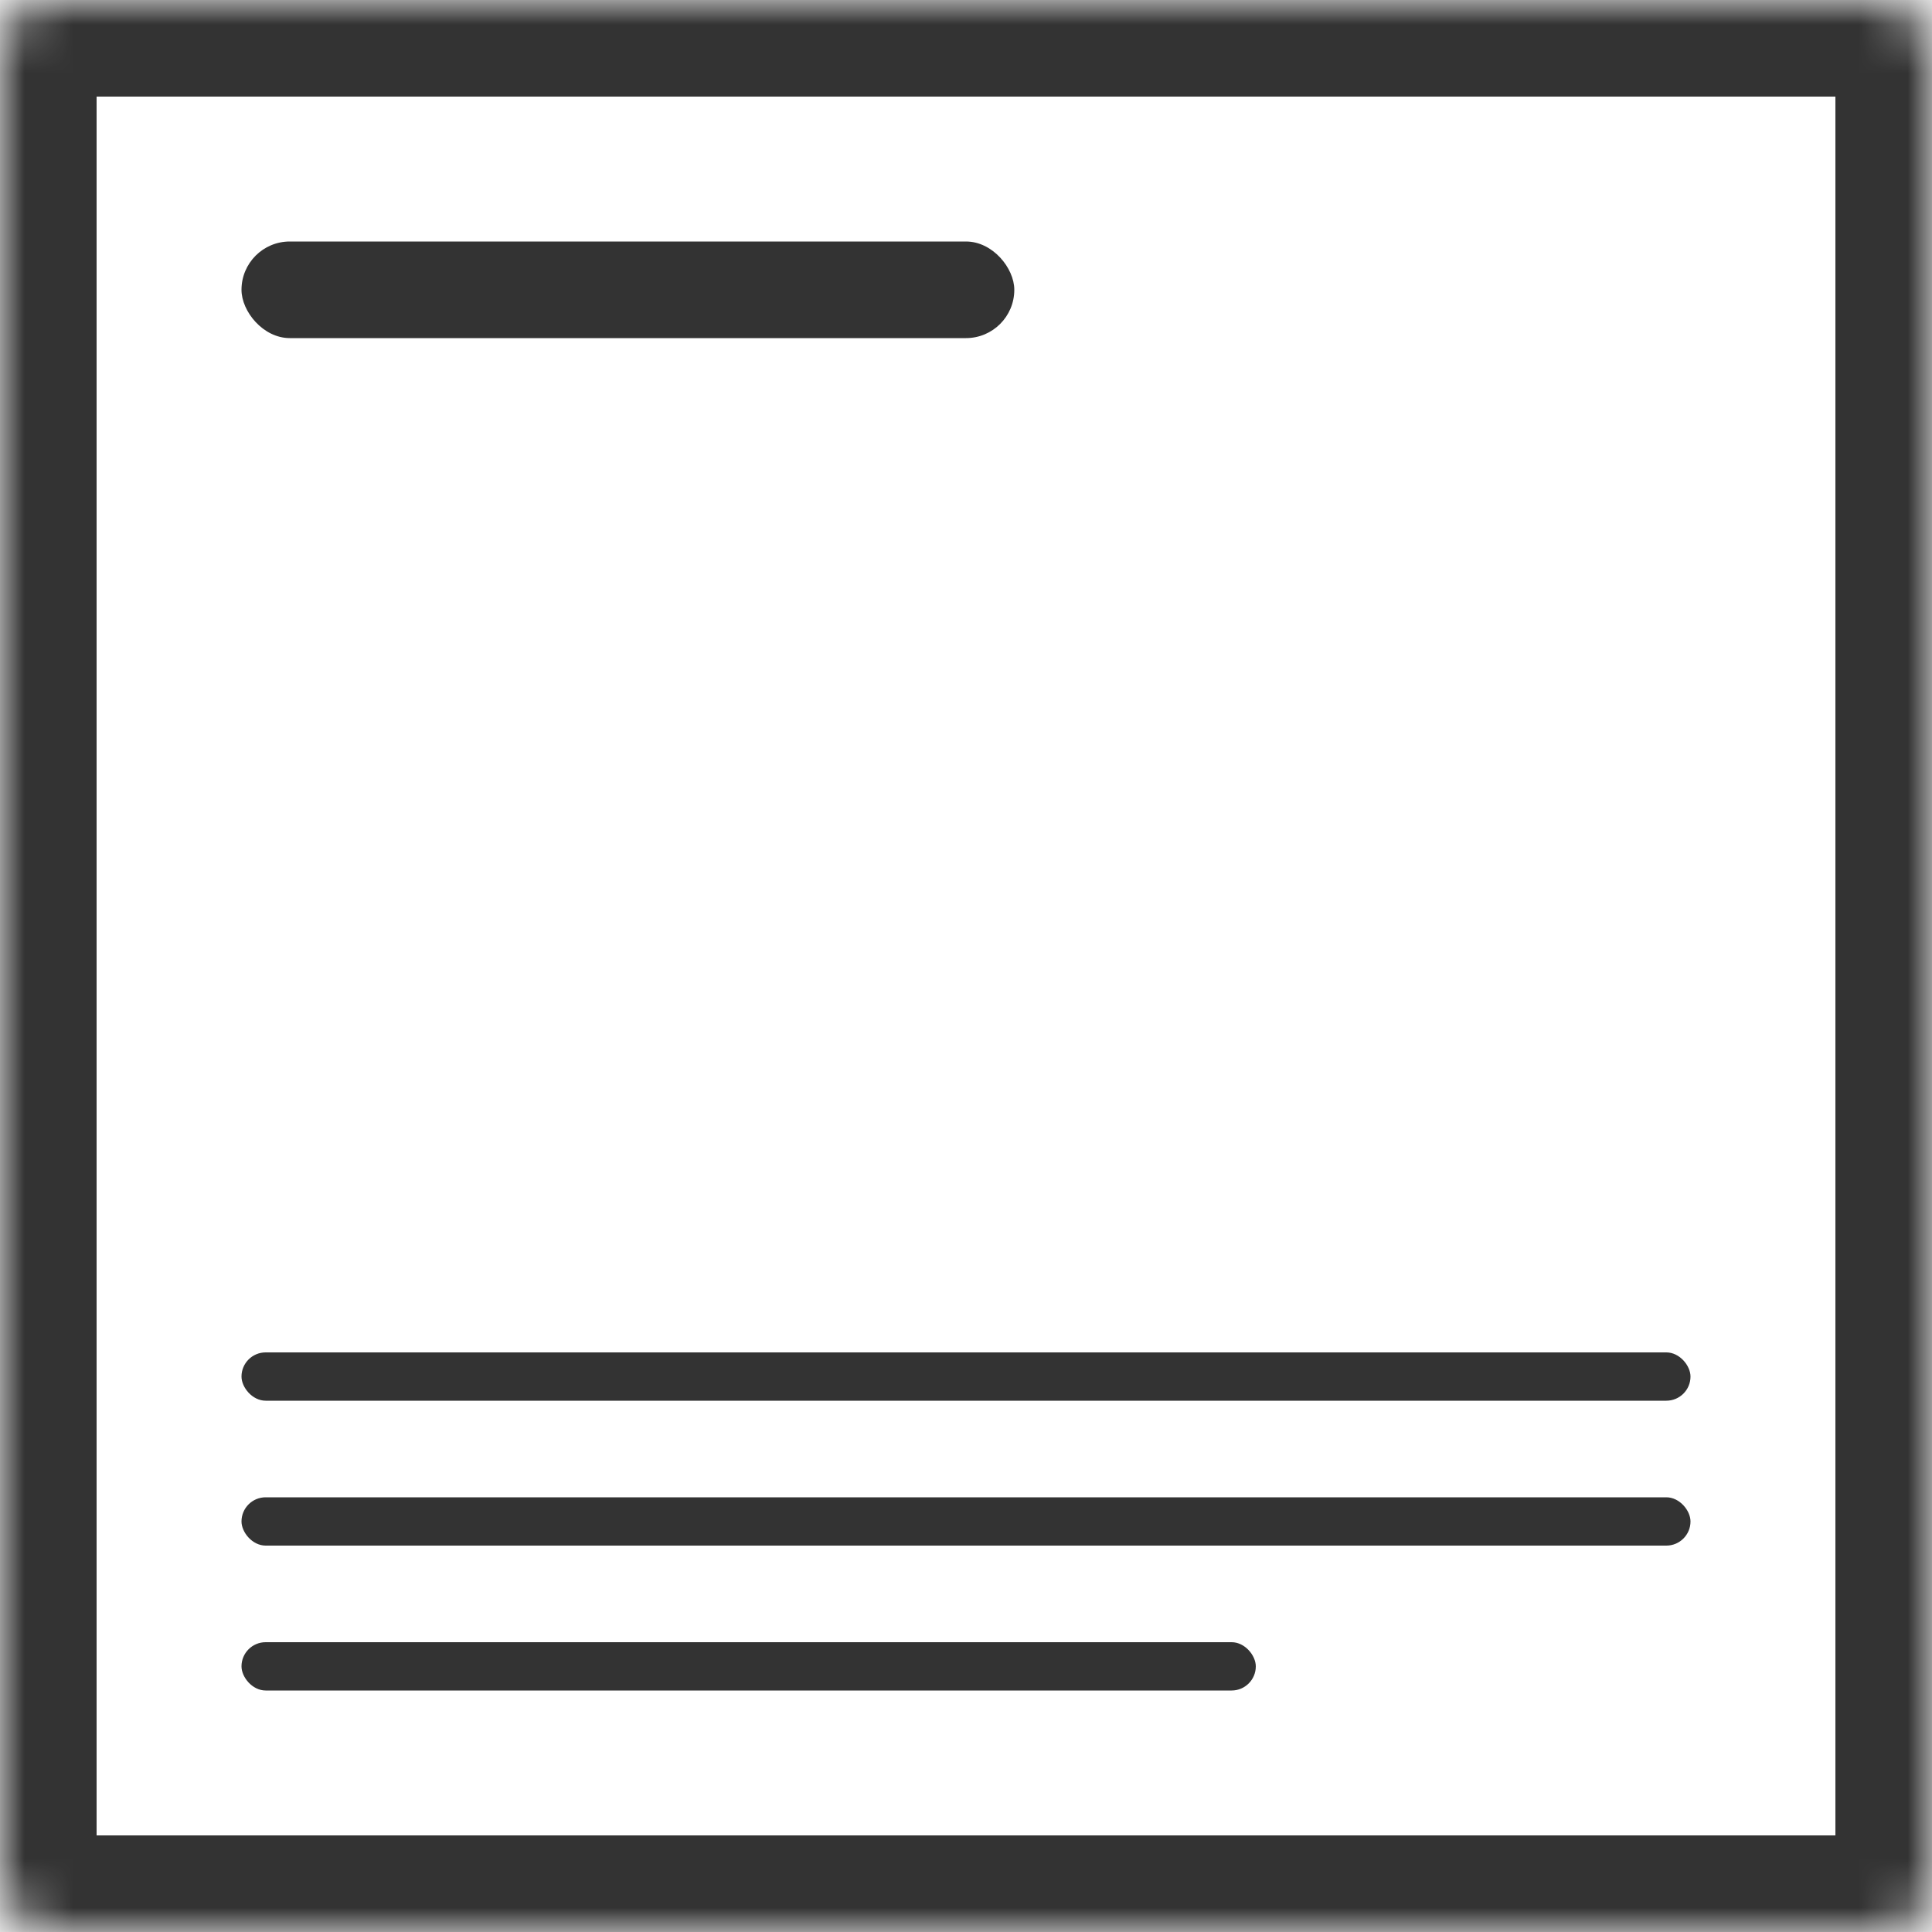 <svg width="40" height="40" viewBox="0 0 40 40" fill="none" xmlns="http://www.w3.org/2000/svg">
<mask id="path-1-inside-1" fill="white">
<rect width="40" height="40" rx="1"/>
</mask>
<rect width="40" height="40" rx="1" stroke="#333333" stroke-width="4" mask="url(#path-1-inside-1)"/>
<rect x="5" y="5" width="16" height="2" rx="1" fill="#333333"/>
<rect x="5" y="34" width="21" height="1" rx="0.5" fill="#333333"/>
<rect x="5" y="31" width="30" height="1" rx="0.5" fill="#333333"/>
<rect x="5" y="28" width="30" height="1" rx="0.5" fill="#333333"/>
</svg>
